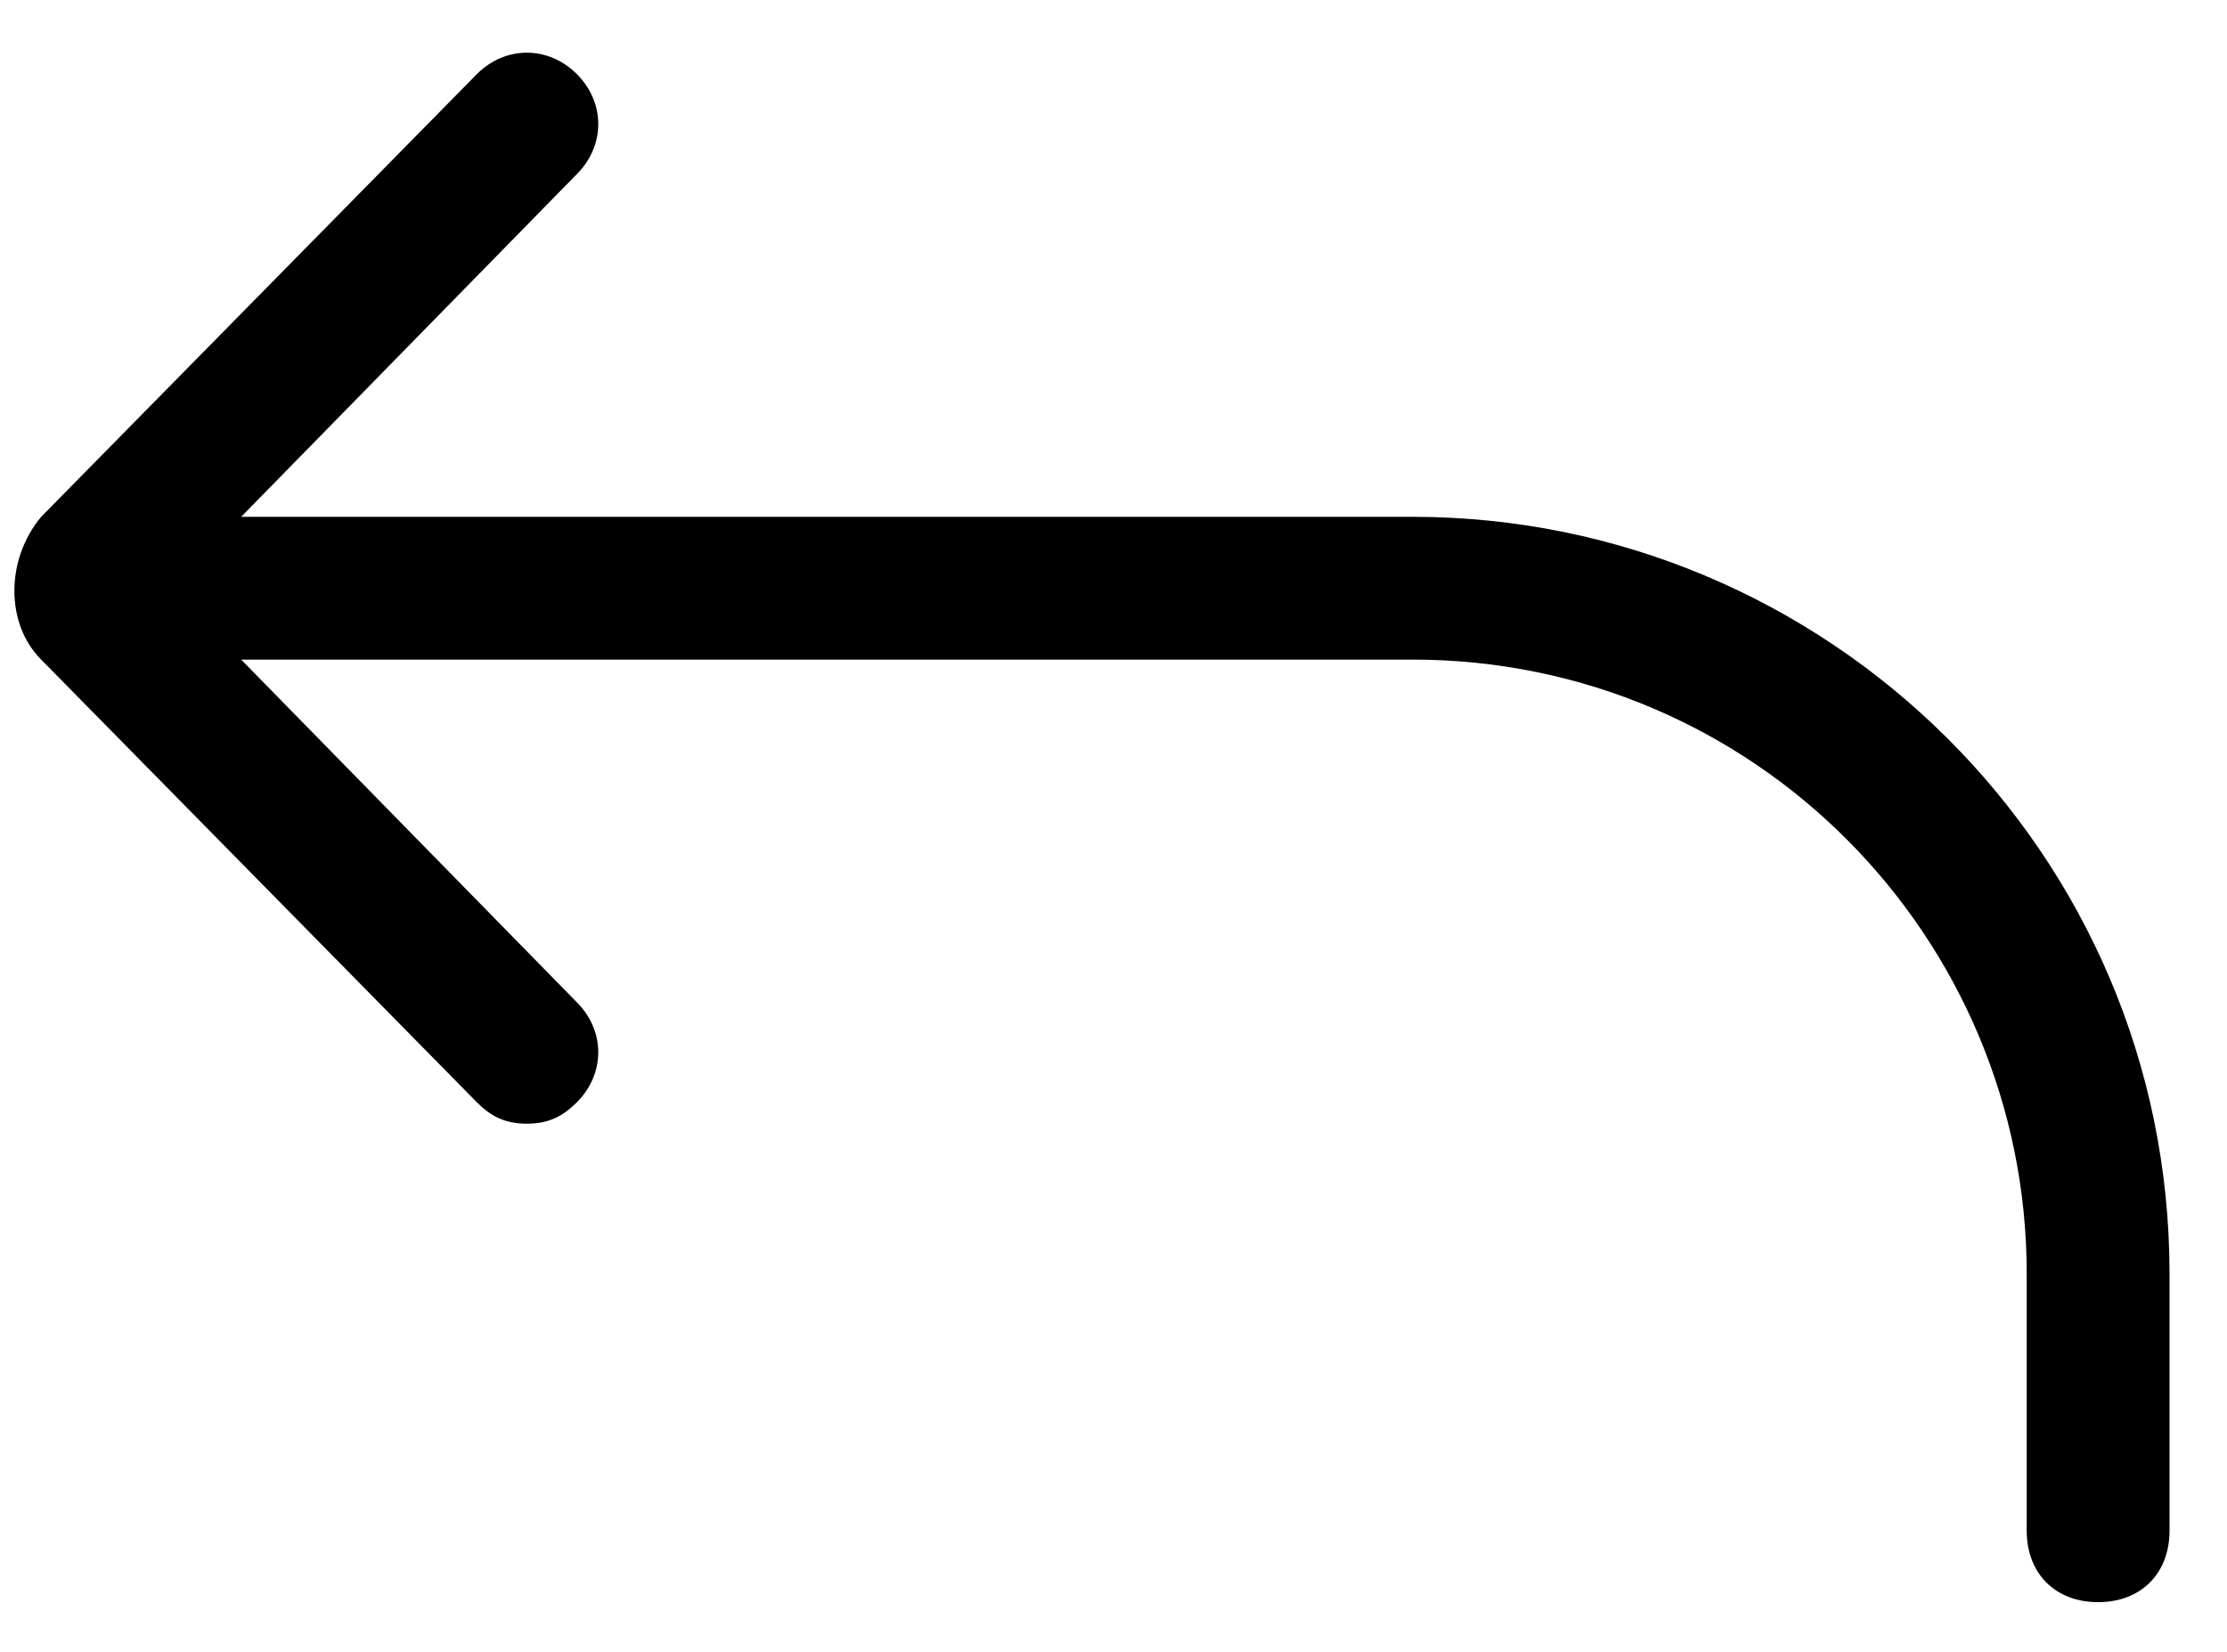 <svg width="31" height="23" viewBox="0 0 31 23" fill="none" xmlns="http://www.w3.org/2000/svg">
<path d="M0.573 7.196L6.638 1.032C7.035 0.634 7.632 0.634 8.03 1.032C8.427 1.429 8.427 2.026 8.03 2.424L3.357 7.196H19.662C25.428 7.196 30.2 11.868 30.2 17.734V21.313C30.2 21.91 29.802 22.308 29.206 22.308C28.61 22.308 28.212 21.91 28.212 21.313V17.734C28.212 13.062 24.434 9.184 19.662 9.184H3.357L8.03 13.956C8.427 14.354 8.427 14.95 8.03 15.348C7.831 15.547 7.632 15.646 7.334 15.646C7.035 15.646 6.836 15.547 6.638 15.348L0.573 9.184C0.076 8.687 0.076 7.792 0.573 7.196V7.196Z" fill="black"/>
</svg>
